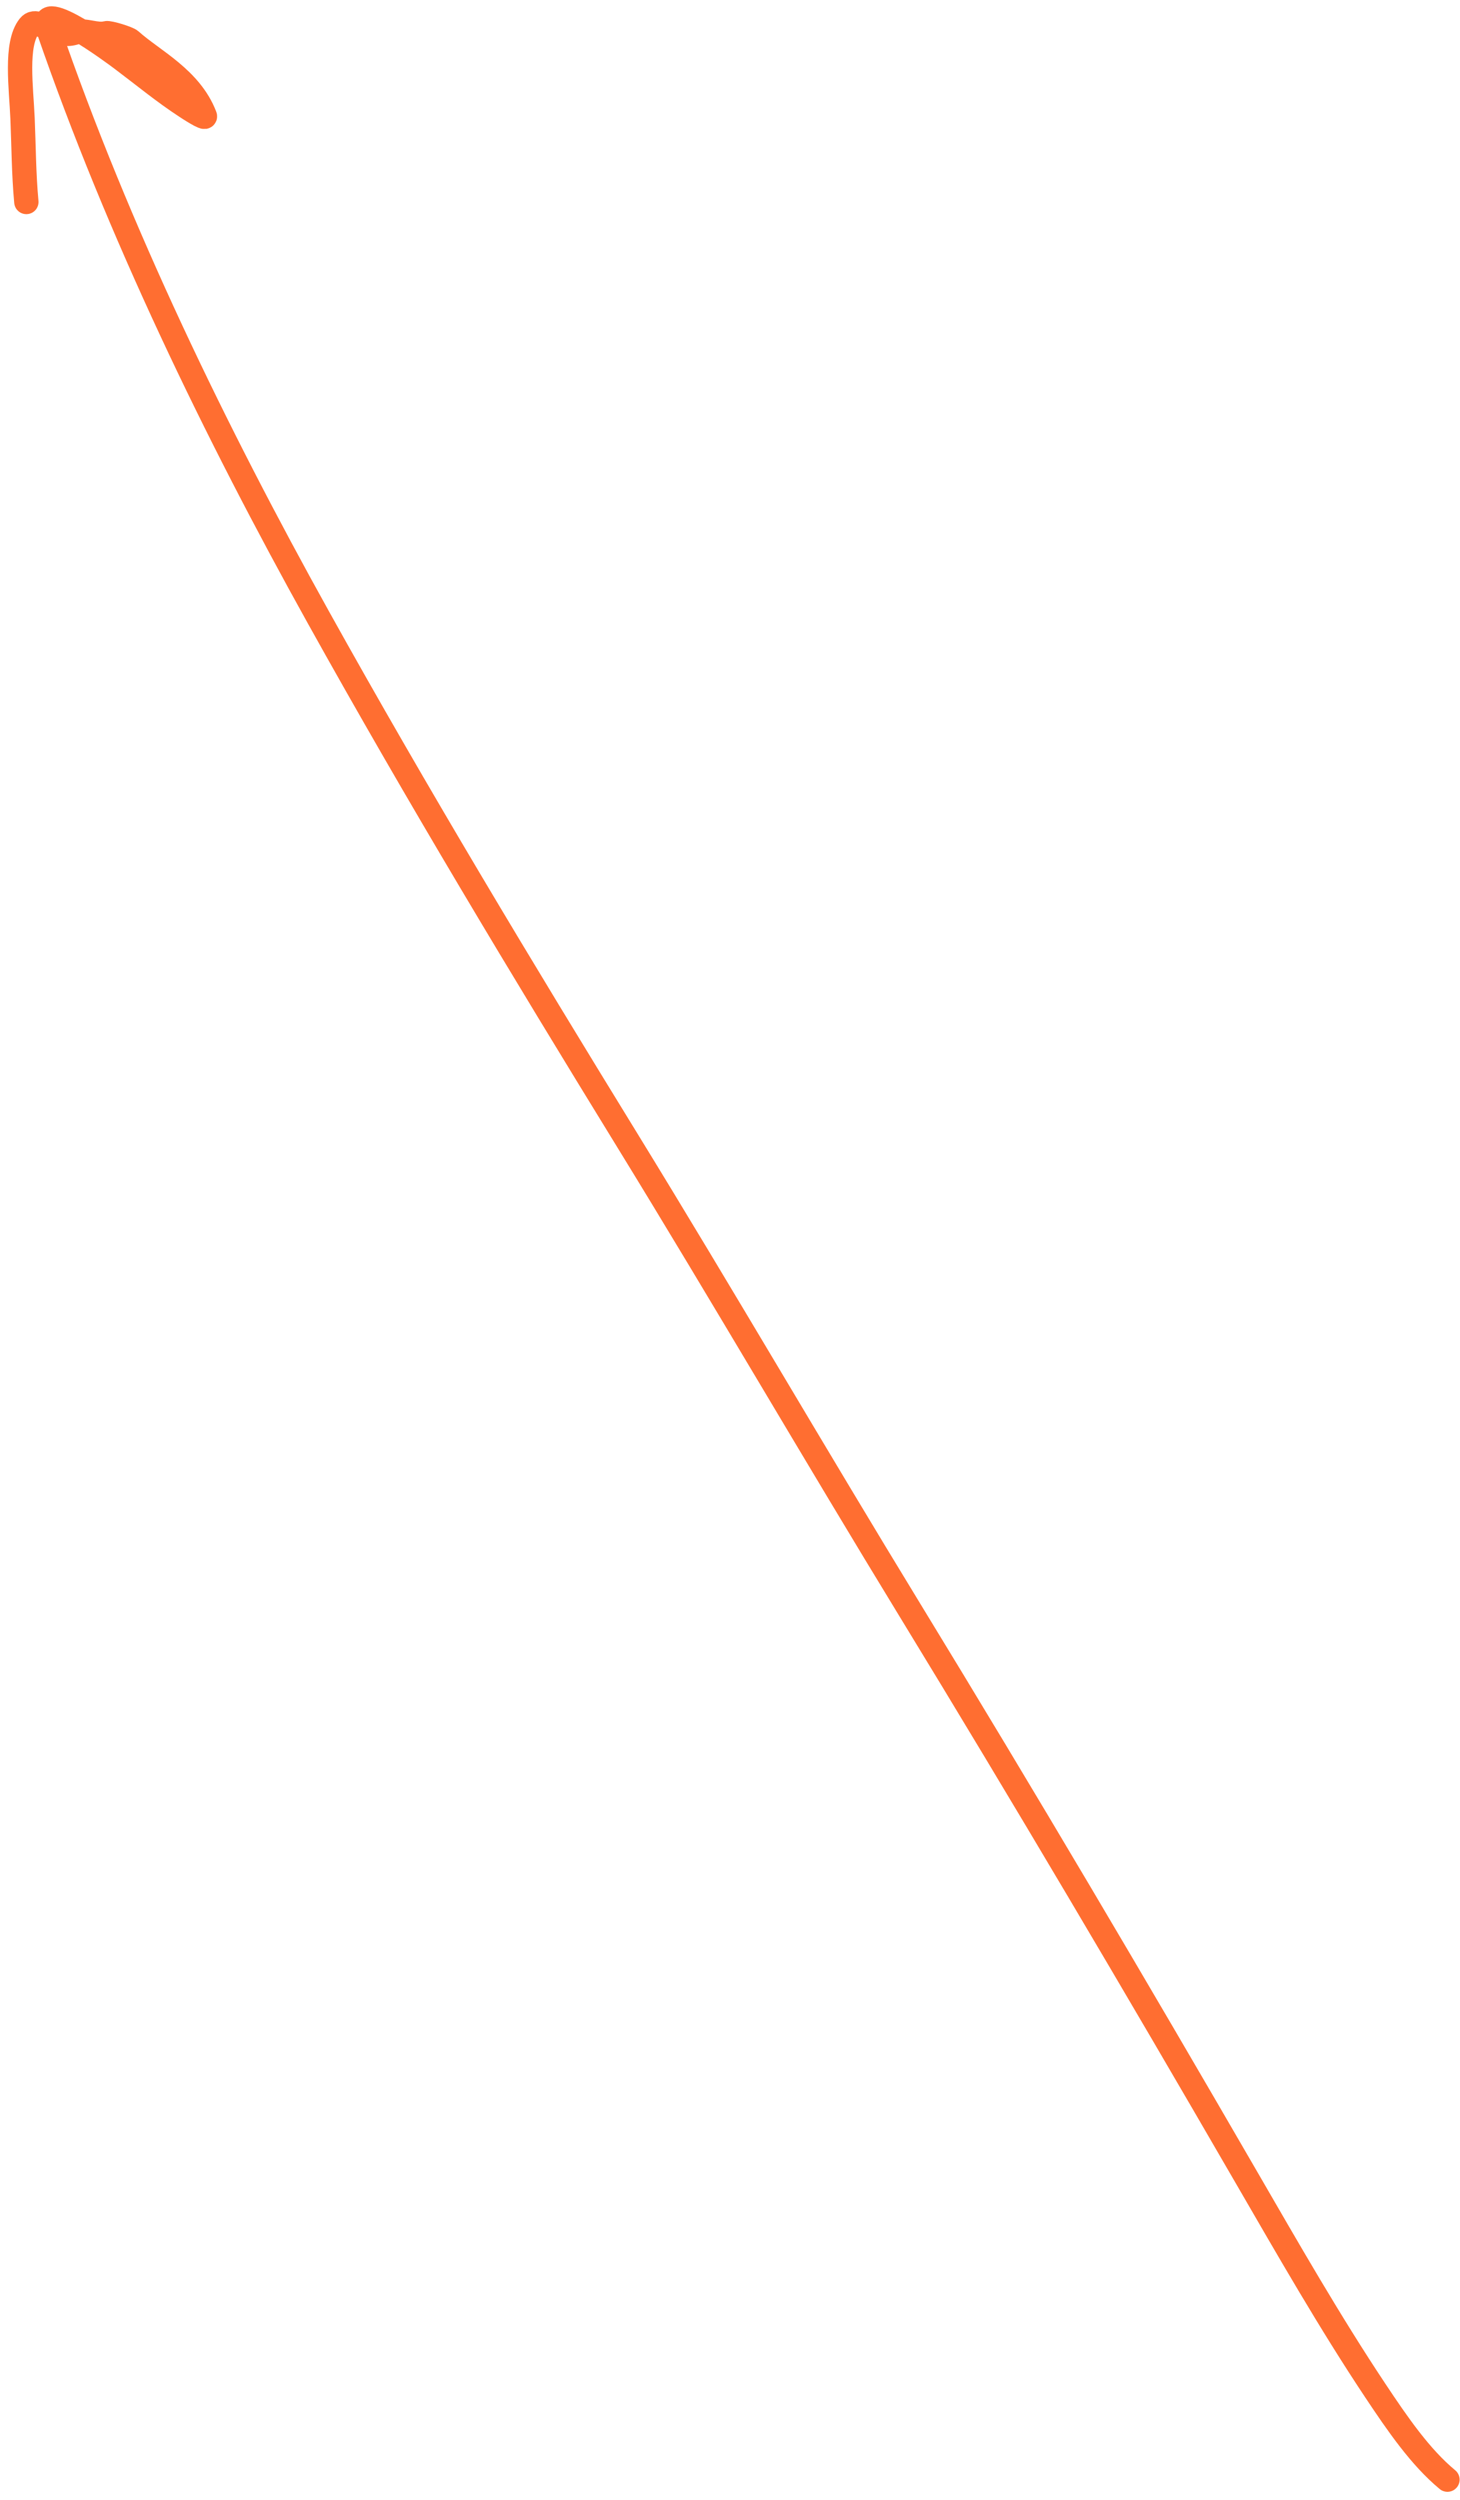 <svg width="180" height="308" fill="none" xmlns="http://www.w3.org/2000/svg"><path d="M178.453 305.508c-3.336-2.76-6.127-6.815-8.918-11.007-5.573-8.371-10.741-17.389-15.894-26.282-13.658-23.571-27.388-46.819-41.483-69.885-11.695-19.138-23.046-38.684-34.778-57.771-13.014-21.172-25.89-42.514-38.154-64.55-12.57-22.585-24.64-47.392-33.3-72.51C4.53-.542 14.18 6.64 14.98 7.241c2.642 1.984 5.278 4.155 7.942 5.884.139.09 2.533 1.681 2.334 1.165-1.776-4.629-6.409-6.826-9.151-9.285-.346-.31-2.656-1.004-2.988-.915-1.206.324-2.645-.467-3.721-.117-1.35.439-1.67.058-3.033-.34-1-.291-2.065-1.282-2.765-.398-1.751 2.211-.974 7.627-.819 11.352.145 3.457.145 6.765.47 10.298" stroke="#FF6E31" stroke-width="3" stroke-linecap="round"/></svg>